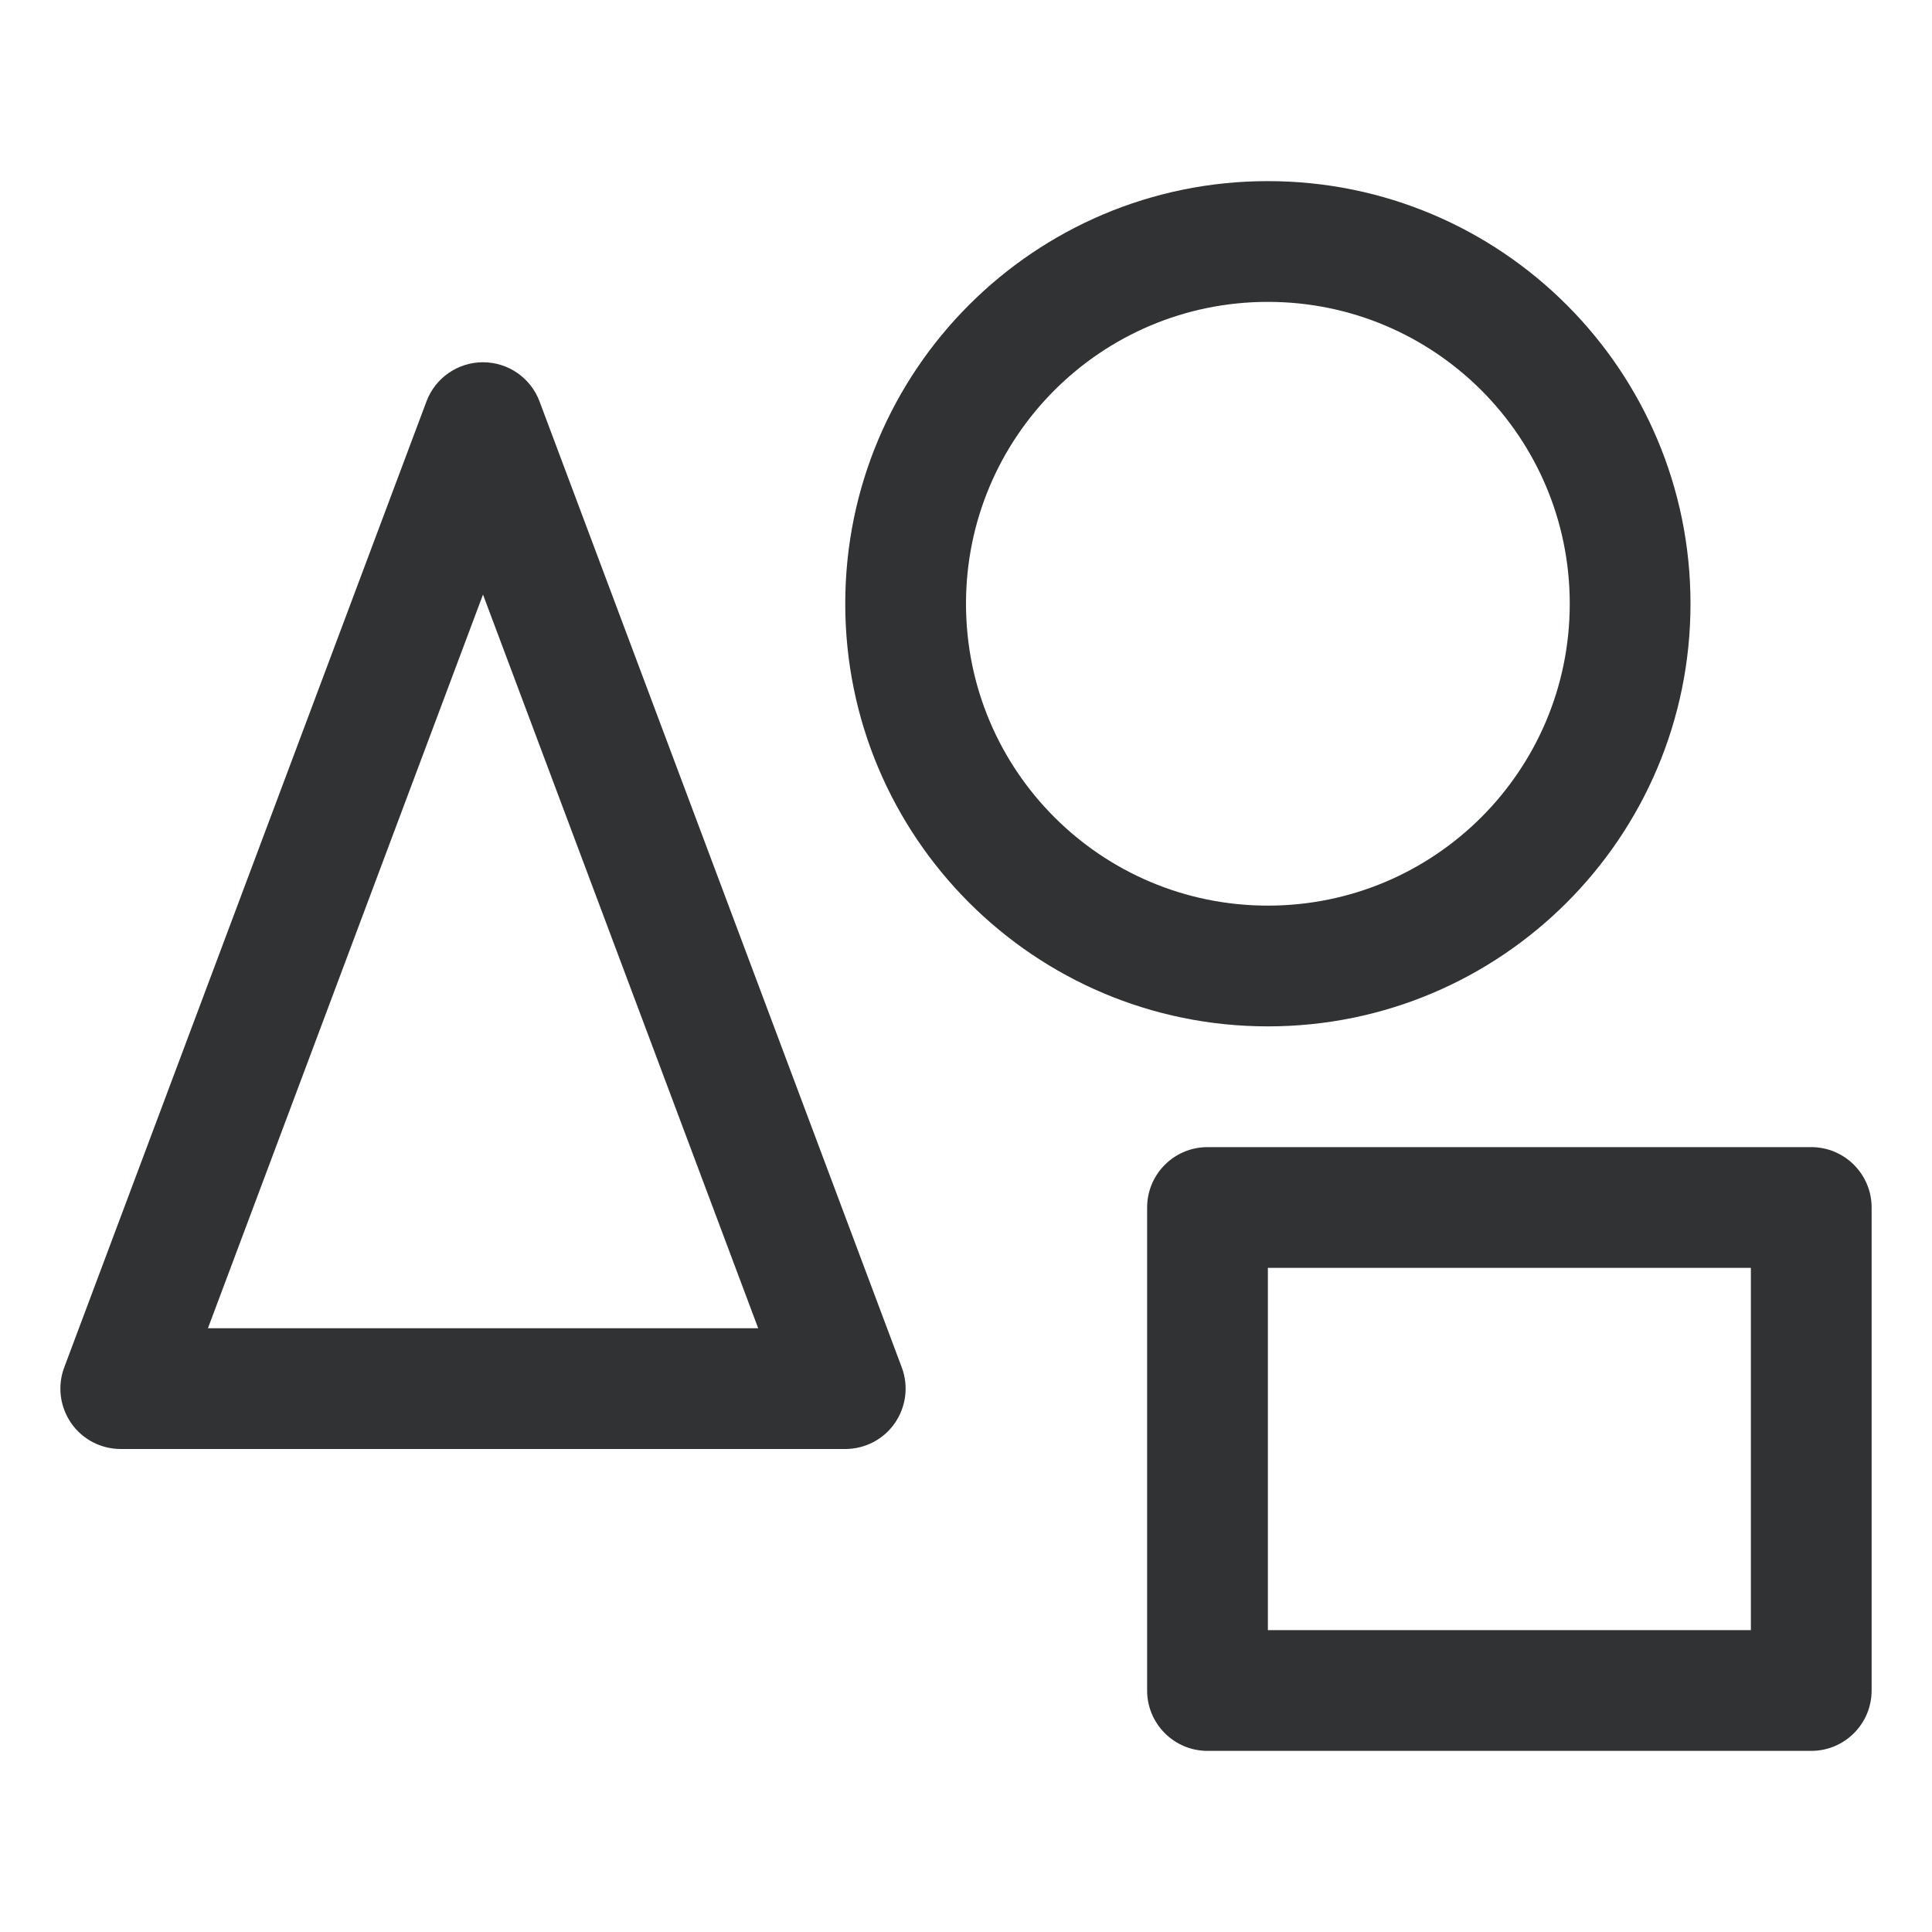 <svg width="16" height="16" viewBox="0 0 16 16" fill="none" xmlns="http://www.w3.org/2000/svg">
    <path fill-rule="evenodd" clip-rule="evenodd"
        d="M7 5C7 3.067 8.567 1.5 10.5 1.5C12.433 1.5 14 3.067 14 5C14 6.933 12.433 8.5 10.5 8.5C8.567 8.5 7 6.933 7 5ZM10.5 2.5C9.119 2.5 8 3.619 8 5C8 6.381 9.119 7.5 10.5 7.5C11.881 7.5 13 6.381 13 5C13 3.619 11.881 2.5 10.5 2.5Z"
        fill="#303233" />
    <path fill-rule="evenodd" clip-rule="evenodd"
        d="M4 3C4.208 3 4.395 3.129 4.468 3.324L7.468 11.324C7.526 11.478 7.504 11.65 7.411 11.785C7.318 11.92 7.164 12 7 12H1C0.836 12 0.682 11.92 0.589 11.785C0.496 11.65 0.474 11.478 0.532 11.324L3.532 3.324C3.605 3.129 3.792 3 4 3ZM6.279 11L4 4.924L1.722 11H6.279Z"
        fill="#303233" />
    <path fill-rule="evenodd" clip-rule="evenodd"
        d="M10 9.5C9.724 9.5 9.5 9.724 9.5 10V14C9.5 14.276 9.724 14.5 10 14.5H15C15.276 14.5 15.5 14.276 15.5 14V10C15.5 9.724 15.276 9.5 15 9.5H10ZM14.5 13.5H10.5V10.5H14.5V13.5Z"
        fill="#303233" />
</svg>
